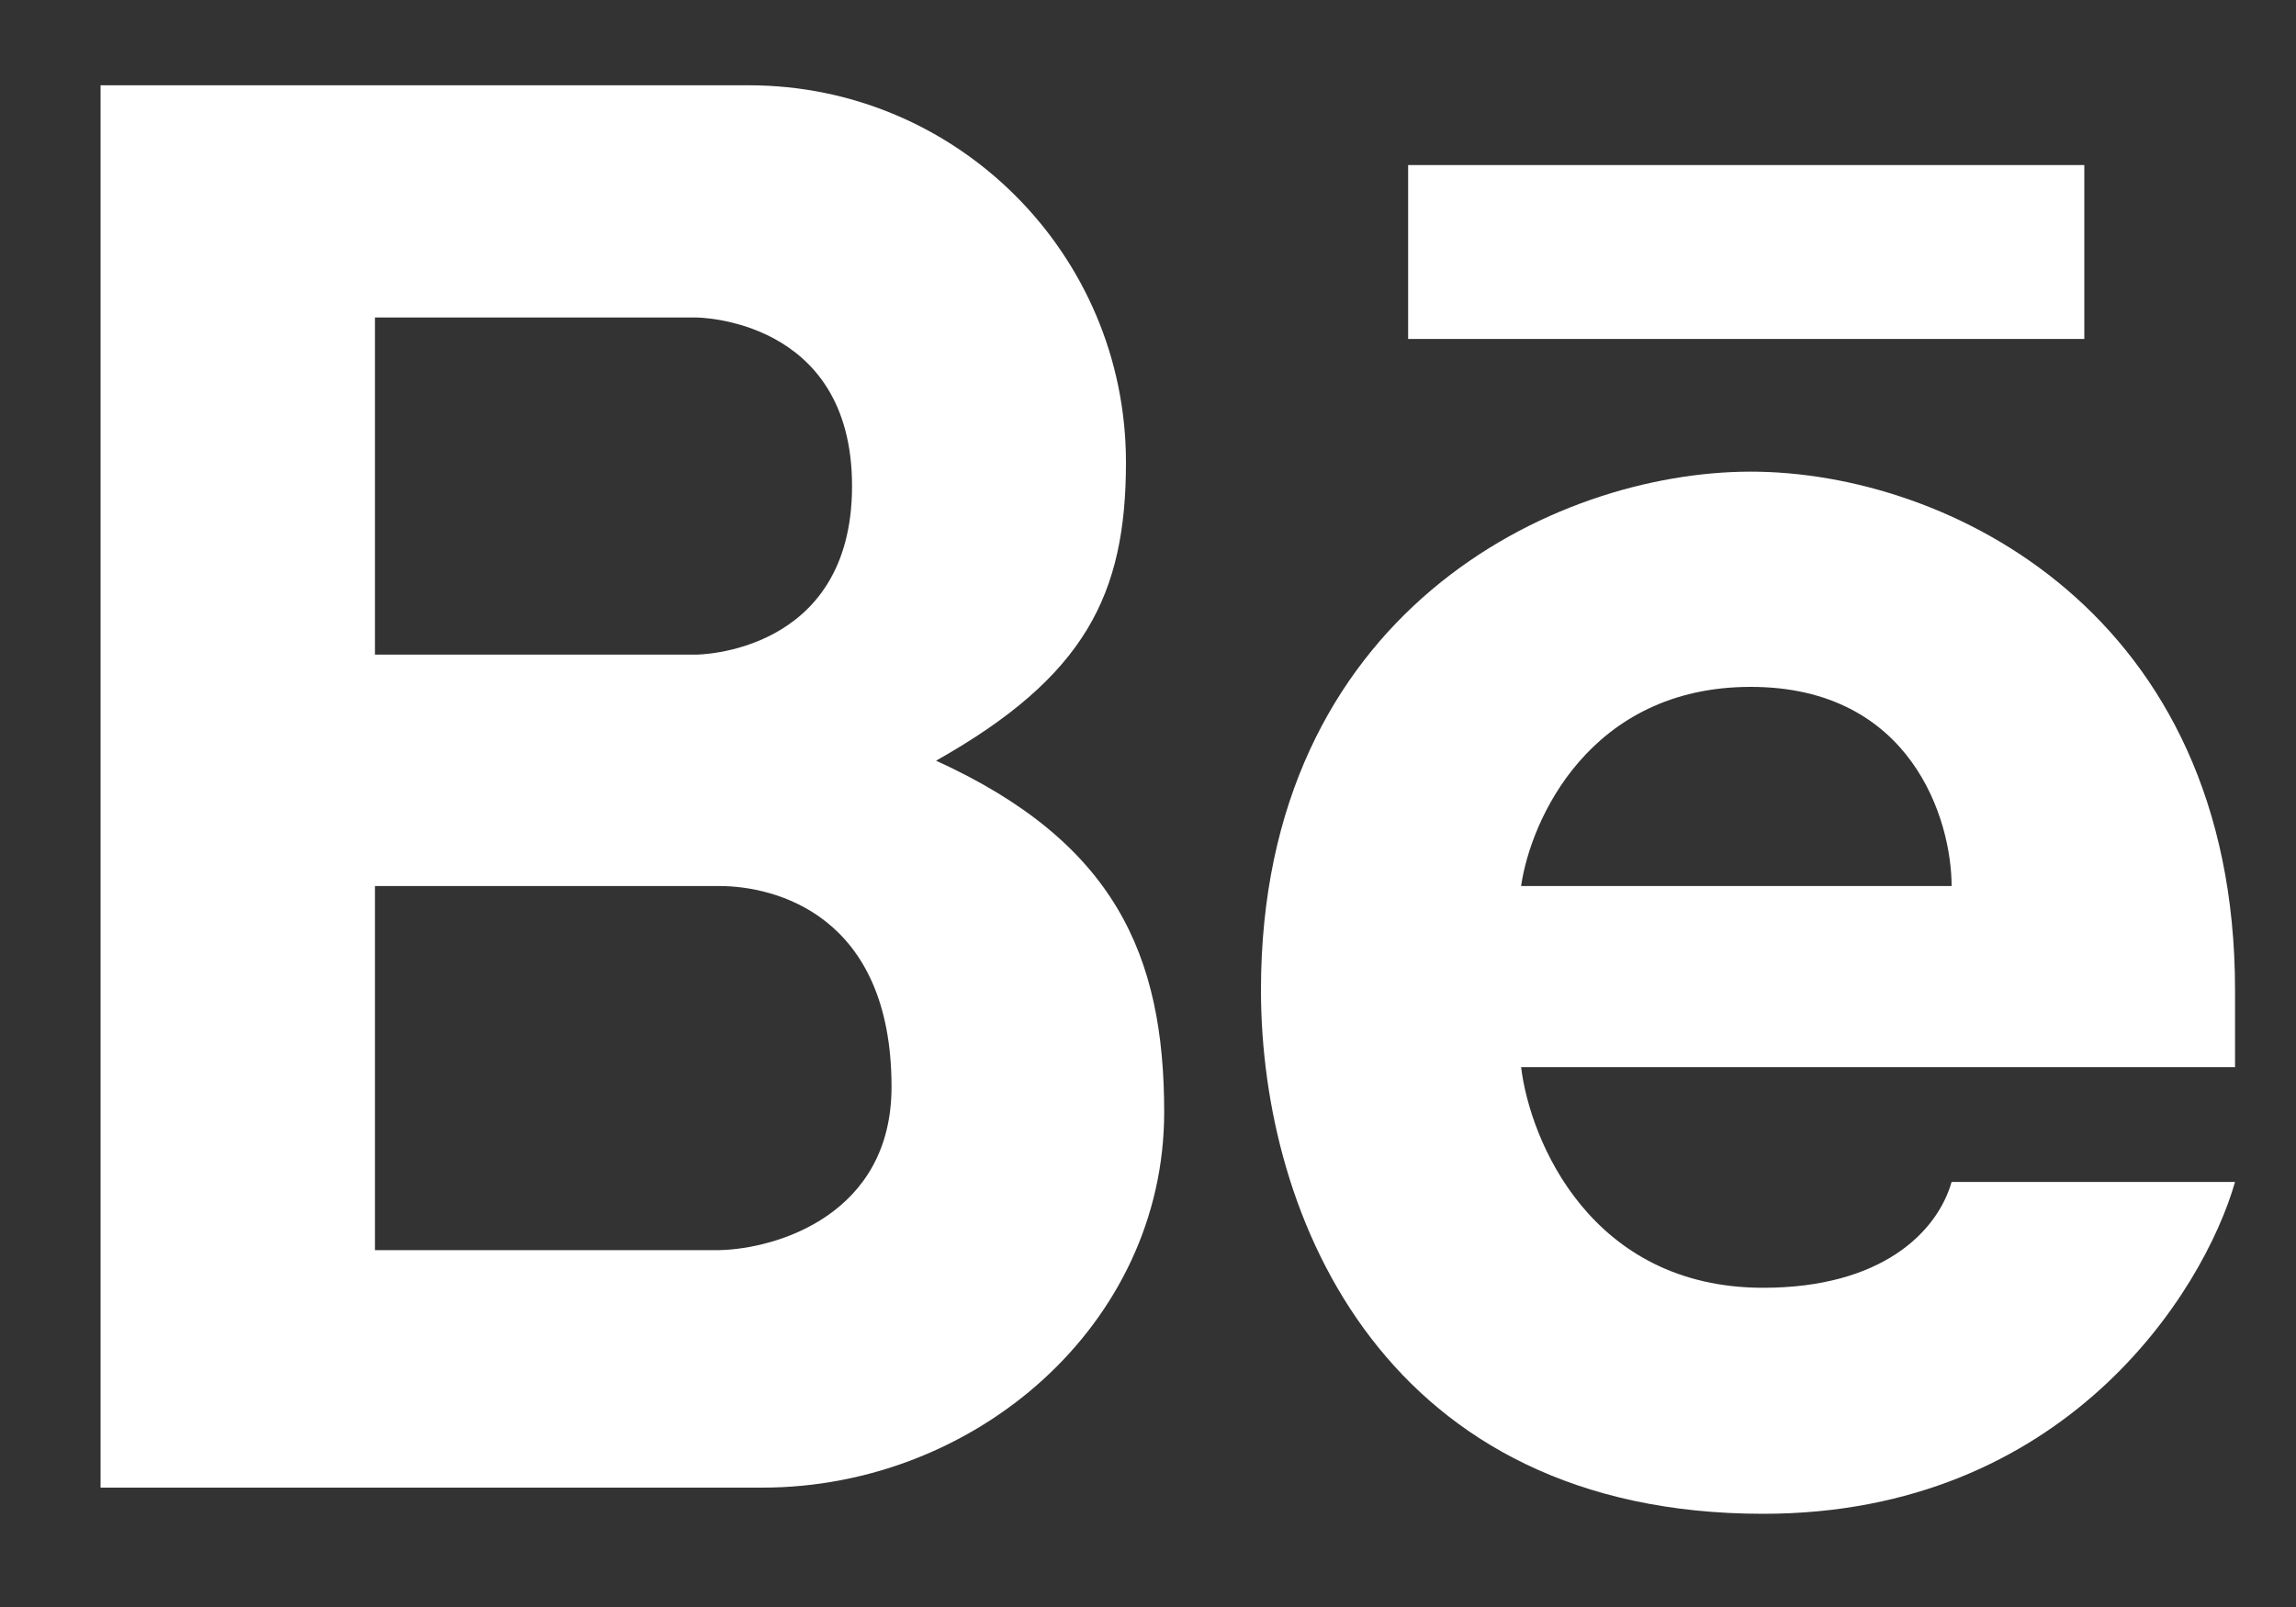 <svg width="20" height="14" viewBox="0 0 20 14" fill="none" xmlns="http://www.w3.org/2000/svg">
<rect x="0" y="0" width="20" height="14" fill="#333333" stroke="none"/>
<path fill-rule="evenodd" clip-rule="evenodd" d="M0.876 12.96V0.743H6.523C8.337 0.743 9.808 2.214 9.808 4.028C9.808 5.181 9.453 5.895 8.154 6.627C9.709 7.336 10.141 8.318 10.141 9.688C10.141 11.541 8.494 12.96 6.641 12.96H0.876ZM3.266 2.766V5.703H6.063C6.063 5.703 7.422 5.703 7.422 4.234C7.422 2.766 6.063 2.766 6.063 2.766H3.266ZM3.266 10.891V7.719H6.266C6.75 7.719 7.766 7.969 7.766 9.469C7.766 10.581 6.766 10.88 6.266 10.891H3.266Z" fill="white"/>
<path fill-rule="evenodd" clip-rule="evenodd" d="M15.25 4.109C13.531 4.109 10.984 5.344 10.984 8.625C10.984 10.623 12.078 13.188 15.359 13.188C17.984 13.188 19.193 11.26 19.469 10.297H17C16.875 10.734 16.391 11.219 15.359 11.219C13.859 11.219 13.328 9.938 13.25 9.297H19.469V8.625C19.469 5.344 16.969 4.109 15.25 4.109ZM15.25 5.984C13.85 5.984 13.333 7.141 13.25 7.719H17C17 7.141 16.65 5.984 15.25 5.984Z" fill="white"/>
<path d="M12.266 1.438V2.953H18.156V1.438H12.266Z" fill="white"/>
</svg>
